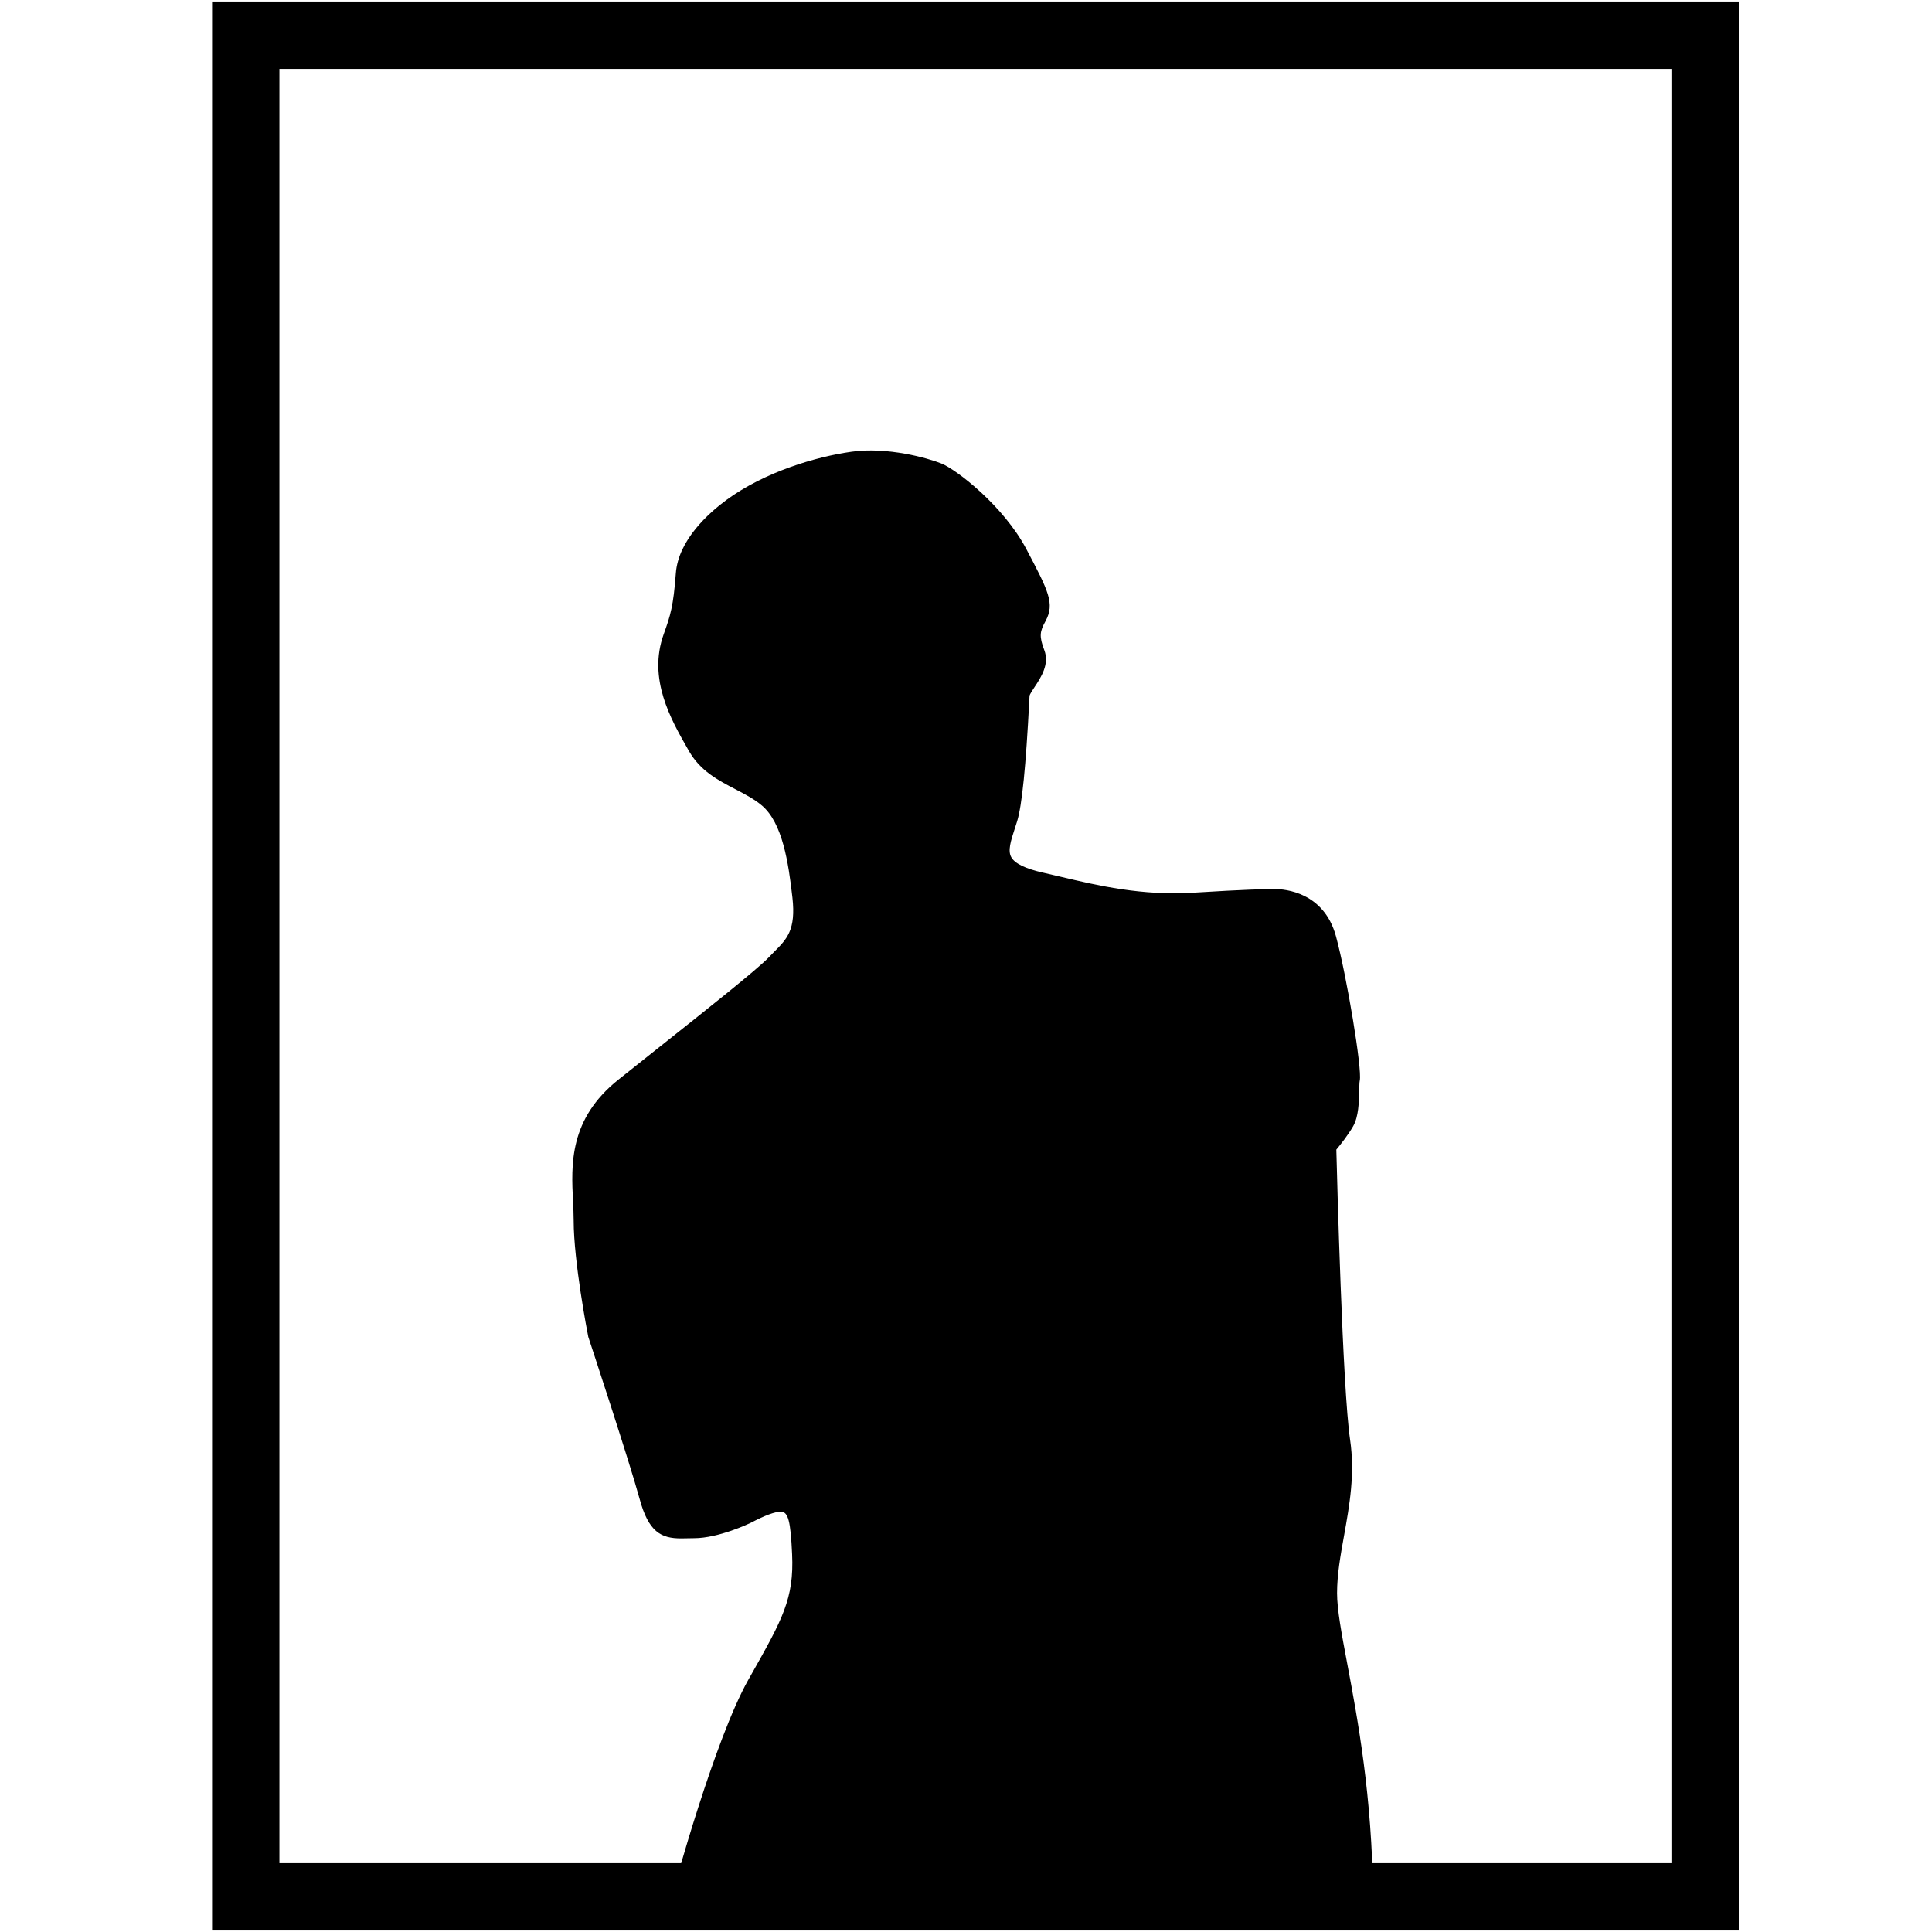 <svg height="55px" width="55px" fill="#000000" xmlns="http://www.w3.org/2000/svg" xmlns:xlink="http://www.w3.org/1999/xlink" version="1.1" x="0px" y="0px" viewBox="0 0 100 100" enable-background="new 0 0 100 100" xml:space="preserve"><g><path d="M35.217,98.18c0,0,2.147-7.917,3.9-11.026s2.432-4.239,2.318-6.728c-0.113-2.487-0.27-3.309-2.771-1.994   c0,0-1.555,0.75-2.742,0.75c-1.186,0-1.867,0.255-2.401-1.725c-0.538-1.979-2.658-8.395-2.658-8.395s-0.735-3.789-0.735-5.882   c0-2.092-0.681-4.694,2.148-6.954c2.828-2.263,7.025-5.527,7.832-6.374c0.805-0.848,1.58-1.316,1.341-3.437   c-0.238-2.119-0.579-4.07-1.723-5.046c-1.145-0.977-2.842-1.23-3.689-2.714c-0.847-1.484-2.052-3.514-1.273-5.683   c0.378-1.051,0.524-1.548,0.652-3.266c0.11-1.493,1.482-2.77,2.444-3.477c1.908-1.399,4.537-2.175,6.277-2.417   c1.736-0.242,3.718,0.298,4.422,0.581c0.709,0.283,3.055,2.092,4.187,4.24c1.13,2.148,1.356,2.629,0.989,3.308   c-0.369,0.678-0.396,1.046-0.086,1.866c0.312,0.82-0.764,1.696-0.791,2.176c-0.029,0.482-0.23,5.107-0.623,6.391   c-0.453,1.477-1.102,2.6,1.662,3.221c2.178,0.492,4.727,1.244,7.896,1.046c3.166-0.197,4.013-0.184,4.013-0.184   s2.291-0.211,2.927,2.121c0.636,2.331,1.313,6.869,1.229,7.252s0.043,1.653-0.296,2.247c-0.34,0.593-0.933,1.271-0.933,1.271   s0.296,12.34,0.721,15.225c0.423,2.883-0.68,5.426-0.68,7.888c0,2.457,1.782,7.576,1.867,15.718H35.217z"/><path d="M71.08,98.615H34.647l0.149-0.55c0.088-0.325,2.182-8.005,3.941-11.127l0.138-0.243c1.622-2.876,2.23-3.952,2.124-6.249   c-0.078-1.728-0.203-2.2-0.582-2.2c-0.312,0-0.819,0.188-1.55,0.571c-0.08,0.039-1.673,0.8-2.944,0.8l-0.665,0.011   c-1.039,0-1.69-0.327-2.156-2.059c-0.529-1.943-2.631-8.307-2.652-8.37c-0.044-0.211-0.757-3.908-0.757-6.019   c0-0.323-0.017-0.66-0.034-1.005c-0.094-1.893-0.211-4.247,2.345-6.289c0.67-0.537,1.419-1.131,2.18-1.734   c2.35-1.863,5.013-3.976,5.609-4.601l0.282-0.29c0.656-0.656,1.128-1.13,0.941-2.798c-0.206-1.831-0.516-3.861-1.573-4.763   c-0.393-0.335-0.87-0.583-1.372-0.846c-0.897-0.466-1.823-0.947-2.413-1.984l-0.054-0.095c-0.878-1.536-2.082-3.64-1.251-5.95   c0.352-0.981,0.5-1.447,0.628-3.151c0.128-1.721,1.697-3.117,2.619-3.796c1.979-1.451,4.643-2.242,6.475-2.497   c1.852-0.263,3.939,0.325,4.645,0.607c0.783,0.313,3.23,2.201,4.408,4.441c1.138,2.16,1.48,2.811,0.988,3.719   c-0.299,0.547-0.336,0.781-0.063,1.503c0.277,0.727-0.171,1.407-0.499,1.903c-0.099,0.151-0.251,0.379-0.265,0.459l-0.014,0.259   c-0.174,3.38-0.377,5.418-0.626,6.229l-0.124,0.387c-0.207,0.641-0.373,1.146-0.179,1.486c0.186,0.325,0.737,0.592,1.643,0.795   l0.915,0.213c1.945,0.46,4.193,0.987,6.858,0.824c2.75-0.172,3.757-0.185,4.001-0.185c-0.002-0.002,0.058-0.005,0.187-0.005   c0.595,0,2.581,0.177,3.2,2.446c0.564,2.078,1.361,6.888,1.233,7.461c-0.023,0.107-0.023,0.296-0.028,0.52   c-0.015,0.604-0.032,1.354-0.315,1.85c-0.27,0.469-0.675,0.977-0.871,1.211c0.038,1.479,0.323,12.361,0.711,15.006   c0.263,1.781-0.029,3.401-0.31,4.968c-0.188,1.039-0.363,2.021-0.363,2.983c0,0.847,0.23,2.079,0.525,3.64   c0.543,2.885,1.286,6.834,1.341,12.073L71.08,98.615z M35.791,97.743h34.407c-0.089-4.945-0.798-8.709-1.318-11.48   c-0.304-1.606-0.542-2.873-0.542-3.801c0-1.04,0.184-2.059,0.378-3.137c0.269-1.5,0.547-3.048,0.307-4.688   c-0.425-2.877-0.713-14.771-0.726-15.277l-0.003-0.168l0.11-0.128c0.005-0.007,0.568-0.655,0.884-1.202   c0.173-0.304,0.188-0.985,0.198-1.438c0.007-0.295,0.017-0.546,0.05-0.688c0.037-0.423-0.603-4.761-1.224-7.042   c-0.444-1.629-1.799-1.805-2.359-1.805l-0.11,0.004c-0.245,0.002-1.229,0.01-4.022,0.185c-2.802,0.178-5.112-0.372-7.114-0.845   l-0.904-0.211c-1.188-0.267-1.889-0.653-2.209-1.214c-0.385-0.674-0.145-1.409,0.106-2.187l0.12-0.374   c0.154-0.502,0.381-1.955,0.59-6.019l0.014-0.27c0.018-0.292,0.197-0.566,0.406-0.882c0.248-0.377,0.531-0.803,0.414-1.113   c-0.352-0.926-0.328-1.426,0.109-2.229c0.24-0.447,0.139-0.744-0.992-2.896c-1.129-2.141-3.422-3.822-3.962-4.037   c-0.747-0.3-2.61-0.776-4.202-0.554c-1.647,0.23-4.227,0.979-6.079,2.337c-0.801,0.59-2.165,1.784-2.267,3.158   c-0.129,1.736-0.279,2.277-0.676,3.38c-0.694,1.934,0.349,3.758,1.187,5.223l0.054,0.096c0.464,0.814,1.239,1.216,2.059,1.644   c0.524,0.273,1.067,0.554,1.535,0.955c1.299,1.108,1.637,3.24,1.872,5.329c0.234,2.083-0.455,2.776-1.188,3.509l-0.269,0.275   c-0.638,0.668-3.21,2.71-5.7,4.684c-0.758,0.602-1.506,1.195-2.176,1.731c-2.208,1.764-2.113,3.695-2.021,5.564   c0.019,0.36,0.036,0.711,0.036,1.049c0,2.026,0.72,5.76,0.726,5.798c0.074,0.209,2.117,6.396,2.652,8.364   c0.381,1.409,0.75,1.414,1.309,1.414c0.001,0,0.005,0,0.007,0l0.665-0.011c1.071,0,2.538-0.699,2.553-0.707   c3.306-1.739,3.298,0.253,3.396,2.367c0.115,2.547-0.572,3.768-2.236,6.717l-0.138,0.245   C38.055,89.924,36.311,95.902,35.791,97.743z"/></g><g><path d="M90,99.922H10.977V0.078H90V99.922z M14.462,96.437h72.053V3.563H14.462V96.437z"/></g></svg>
